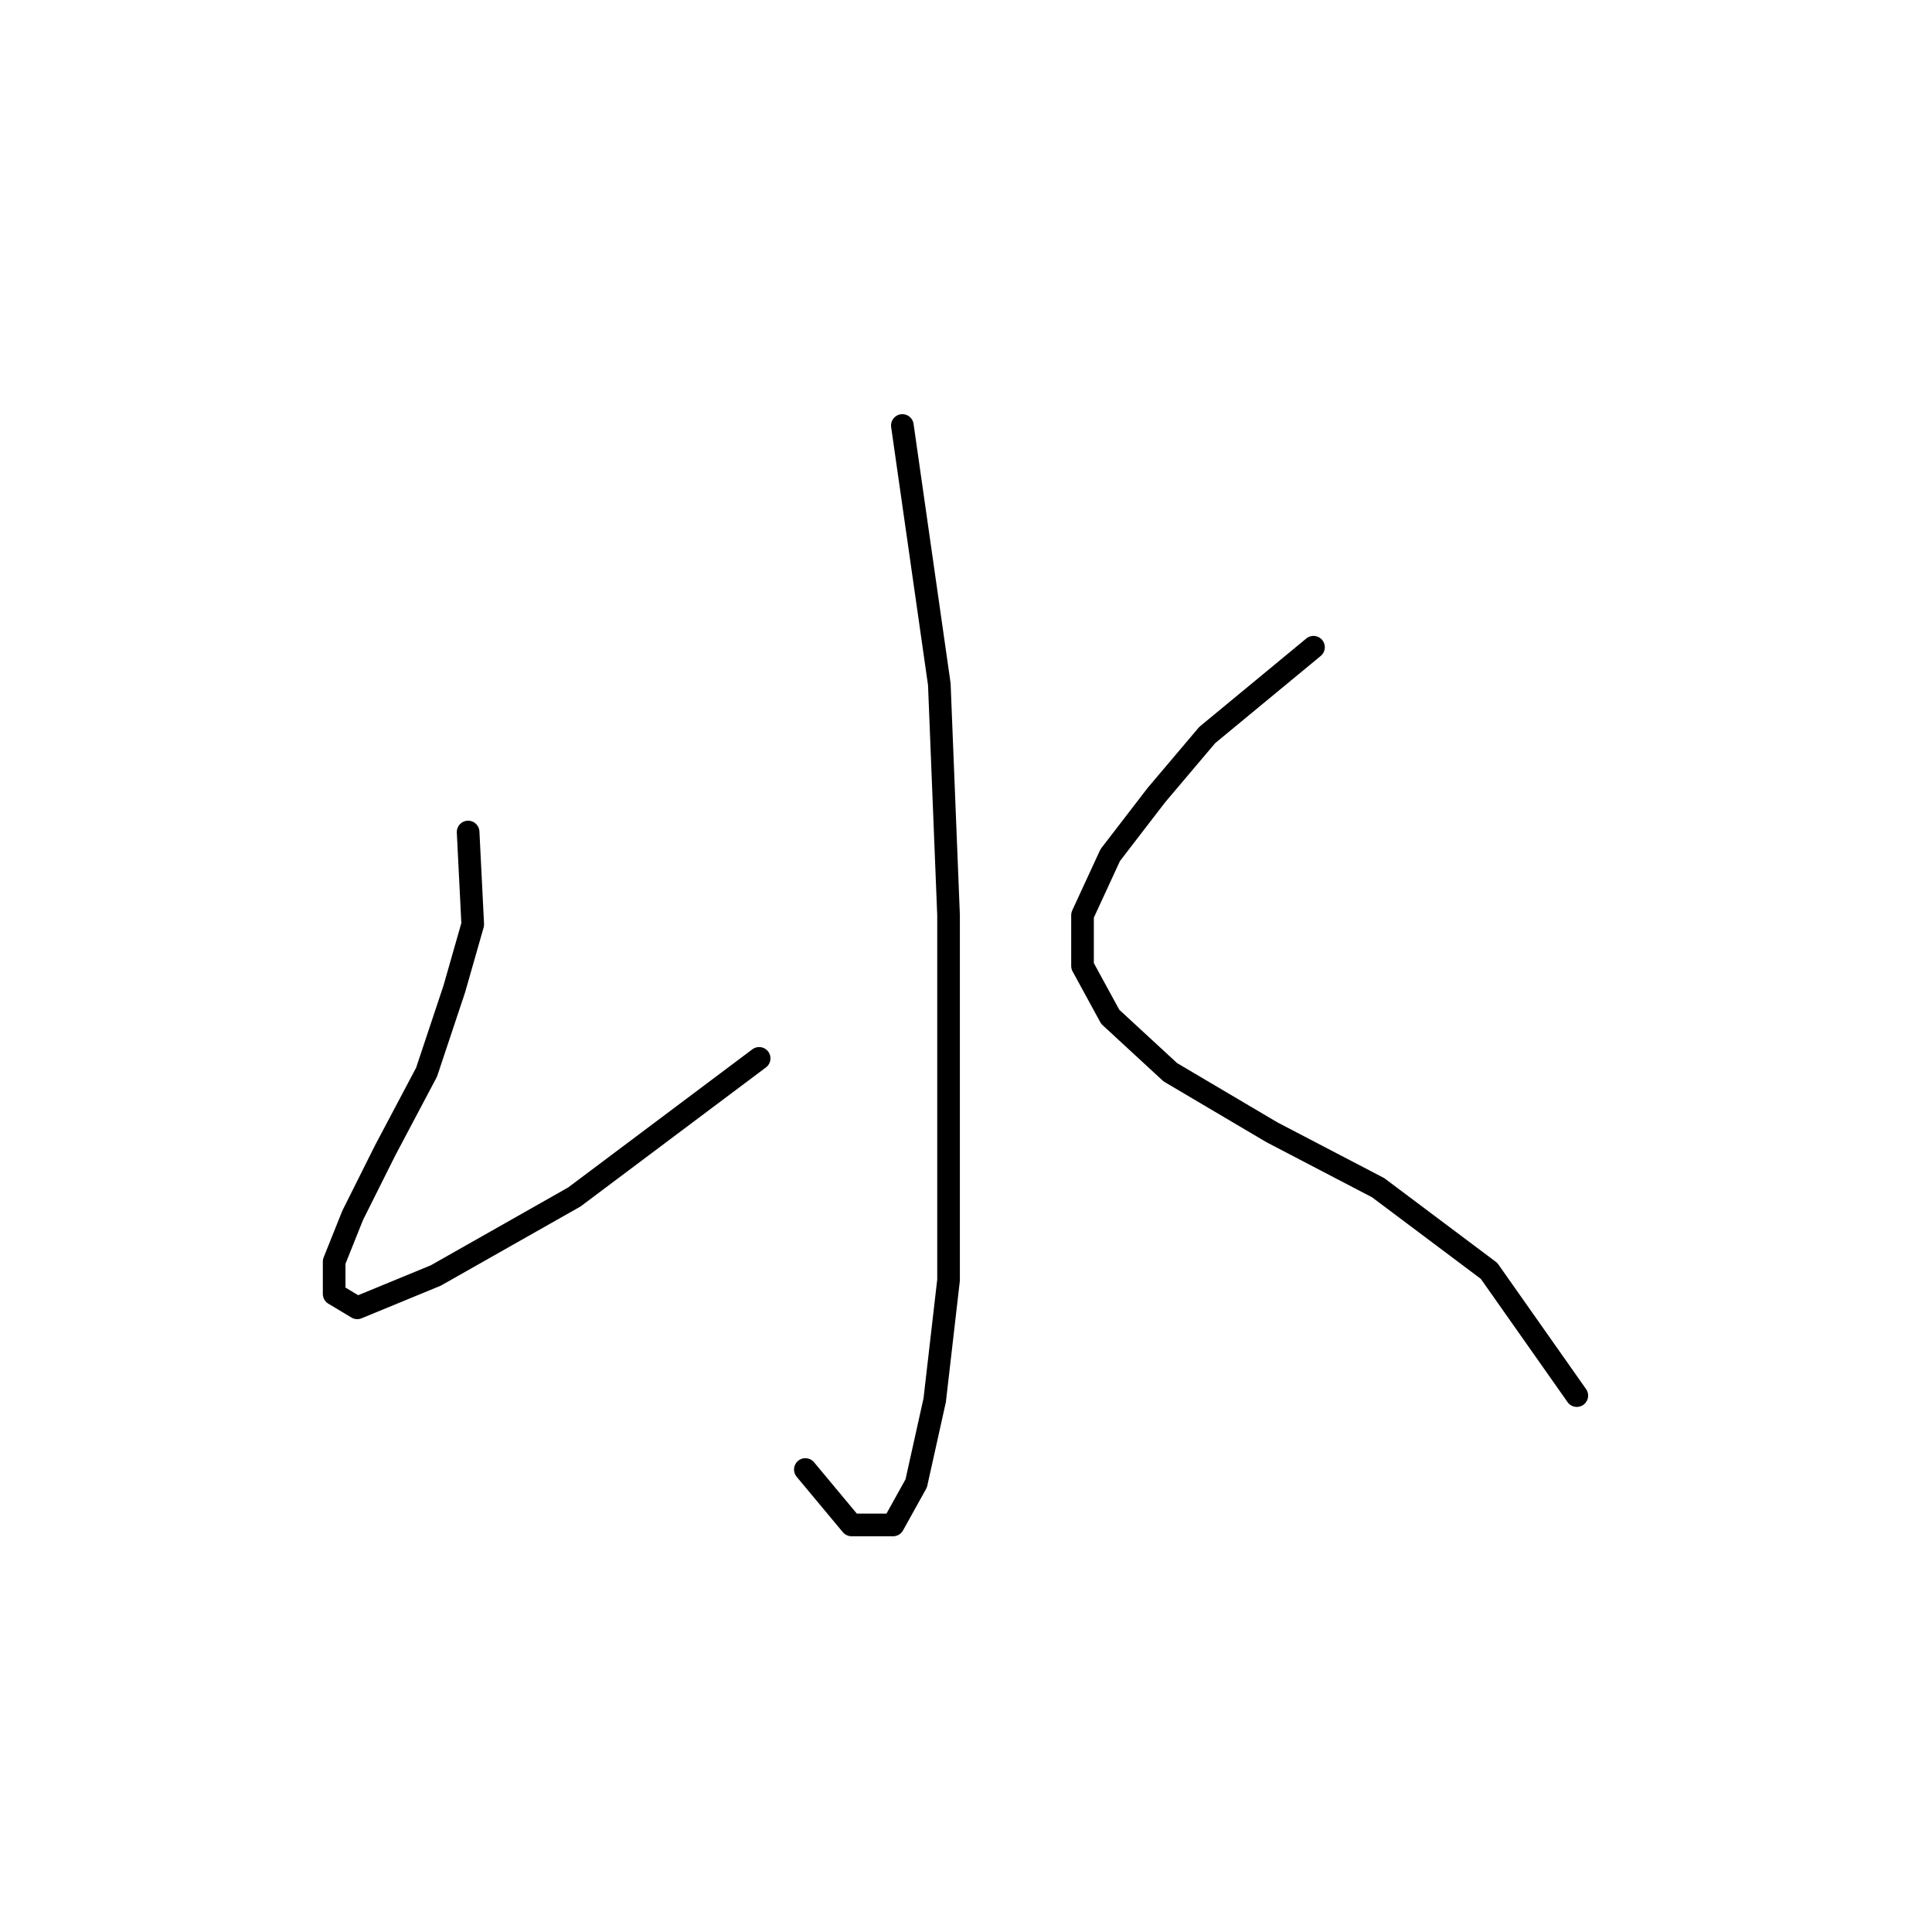 <?xml version="1.0" standalone="no"?>
    <svg width="256" height="256" xmlns="http://www.w3.org/2000/svg" version="1.1">
    <polyline stroke="black" stroke-width="3" stroke-linecap="round" fill="transparent" stroke-linejoin="round" points="119.567 56.38 124.464 90.658 125.688 121.264 125.688 151.87 125.688 169.621 123.852 185.536 121.403 196.554 118.343 202.063 112.834 202.063 106.713 194.718 106.713 194.718 " />
        <polyline stroke="black" stroke-width="3" stroke-linecap="round" fill="transparent" stroke-linejoin="round" points="62.028 110.246 62.64 122.488 60.192 131.058 56.519 142.076 51.01 152.482 46.726 161.052 44.277 167.173 44.277 171.457 47.338 173.294 57.744 169.009 76.107 158.603 100.591 140.24 100.591 140.24 " />
        <polyline stroke="black" stroke-width="3" stroke-linecap="round" fill="transparent" stroke-linejoin="round" points="174.045 85.762 159.966 97.392 153.233 105.349 147.112 113.307 143.439 121.264 143.439 127.997 147.112 134.731 155.07 142.076 168.536 150.033 182.615 157.379 197.305 168.397 208.936 184.924 208.936 184.924 " />
        </svg>